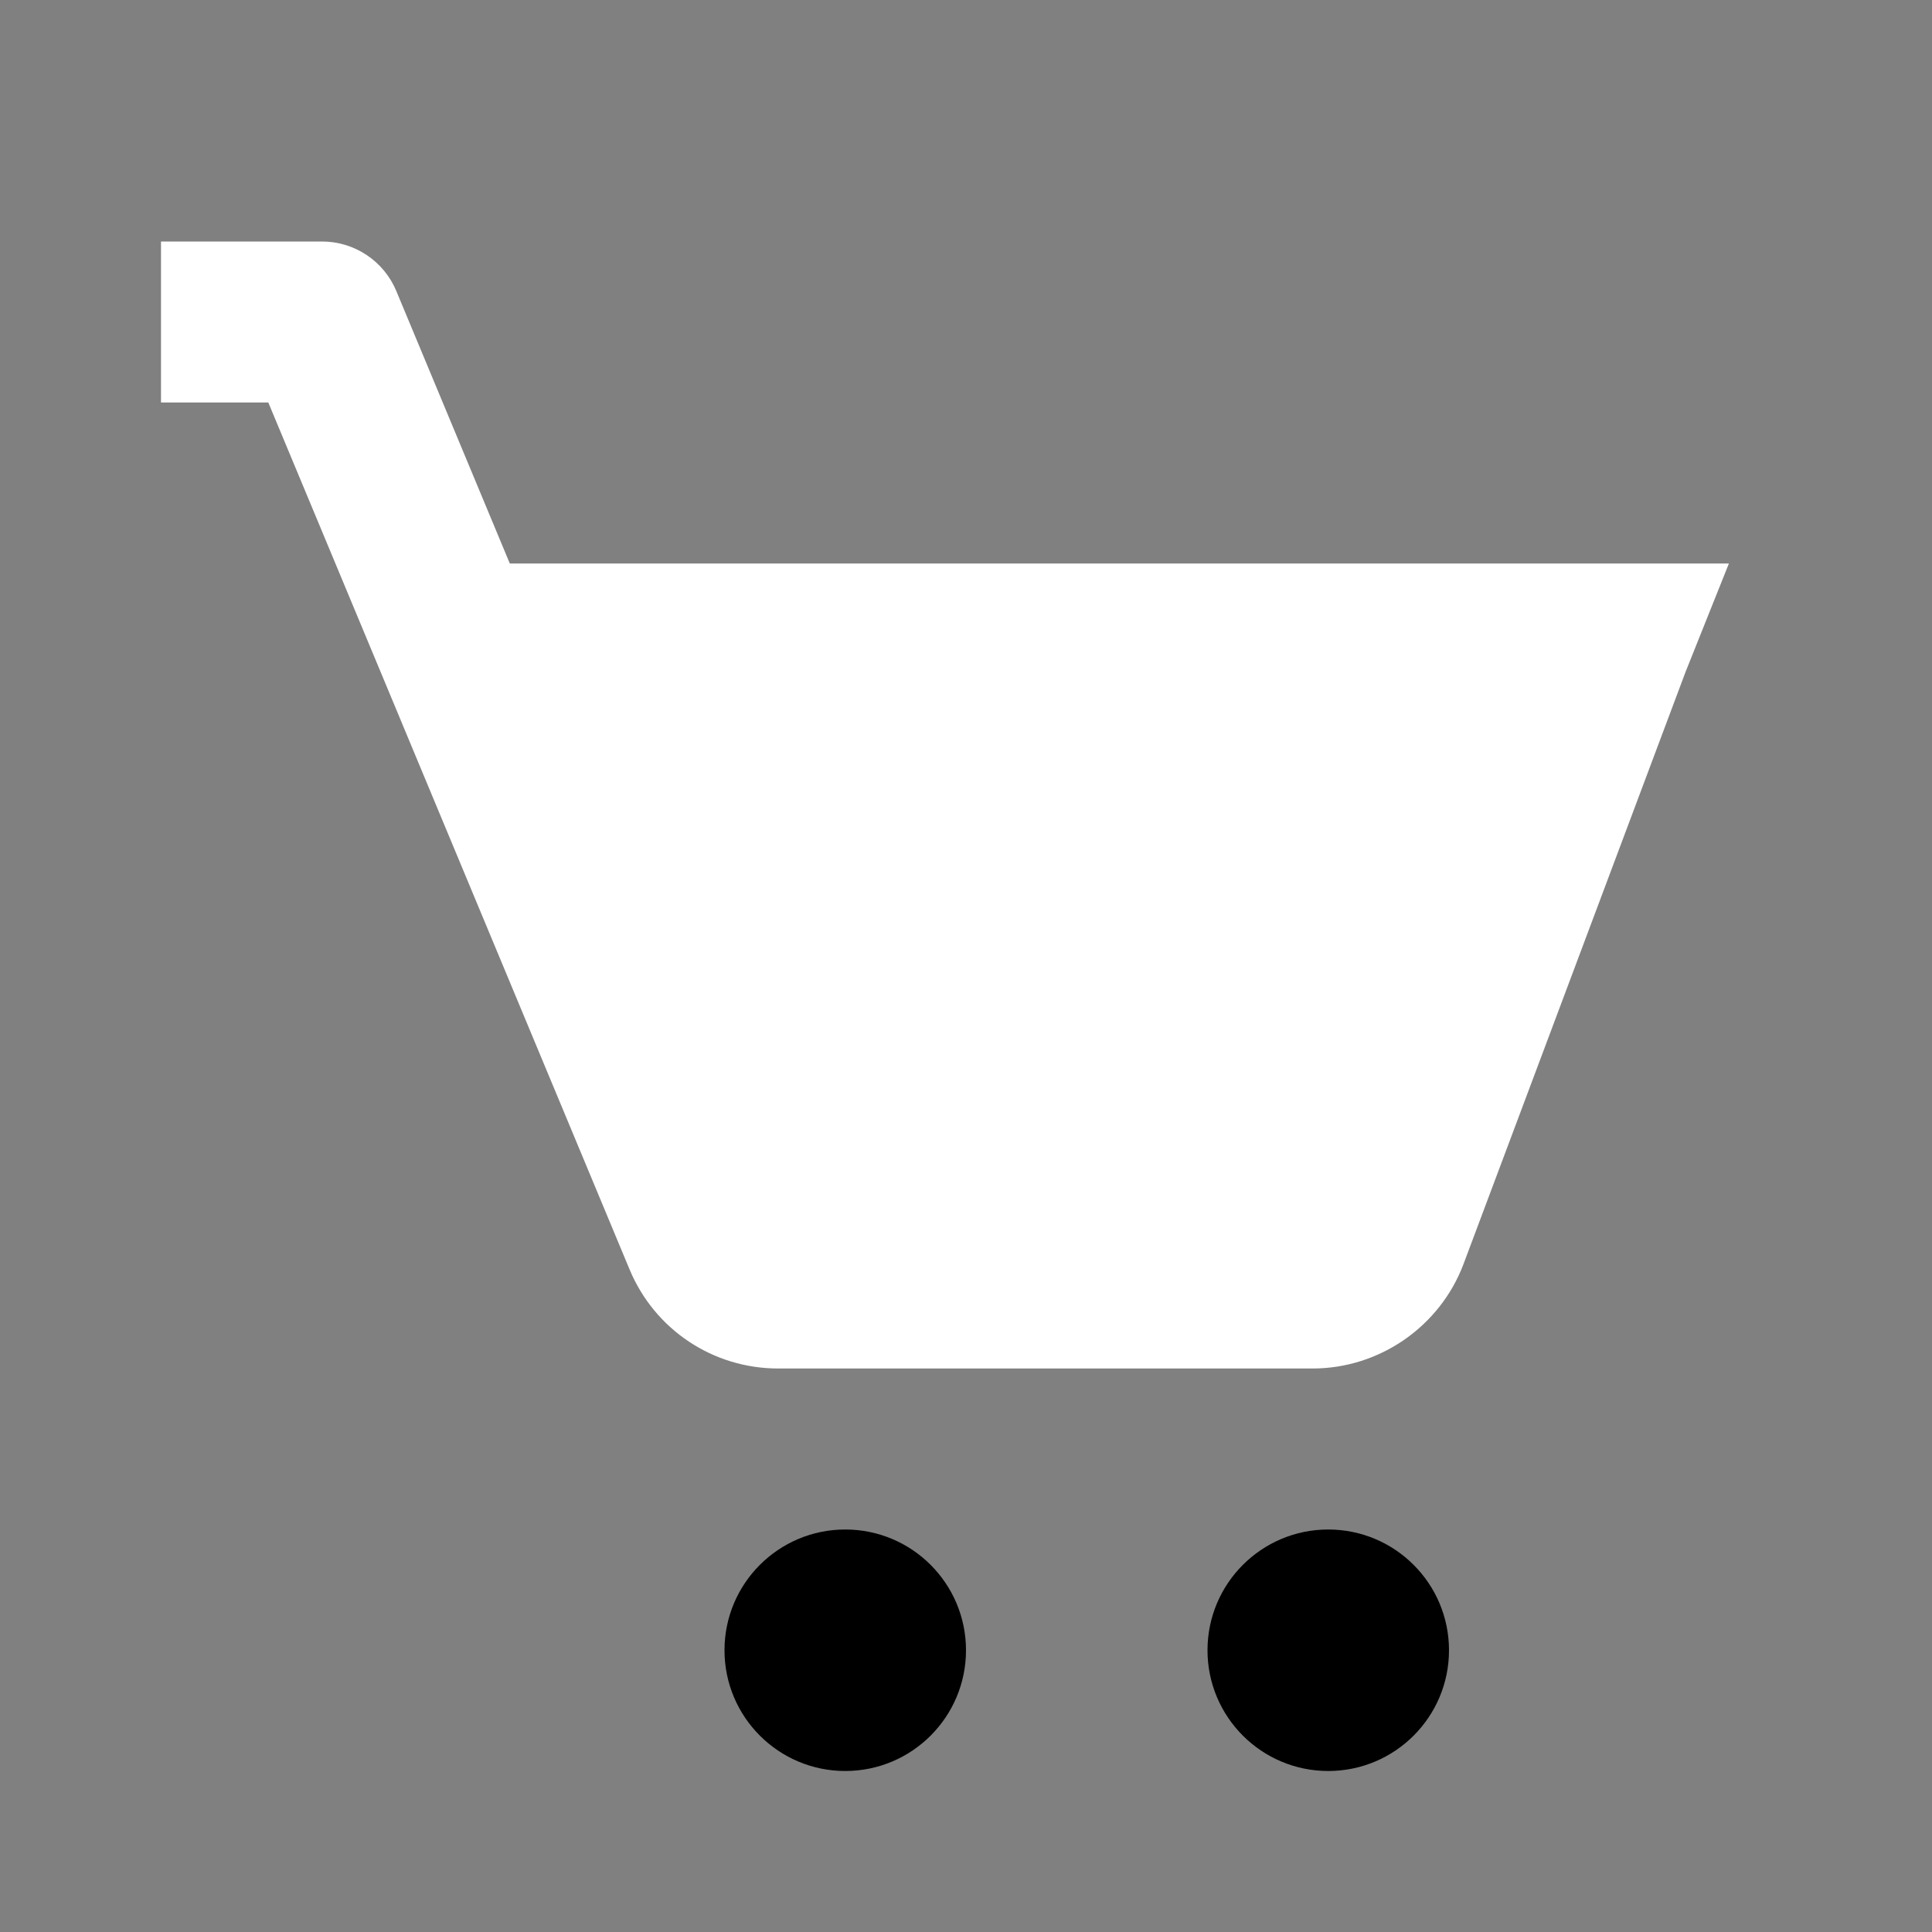 <svg xmlns="http://www.w3.org/2000/svg" width="24" height="24" viewBox="0 0 24 24"><rect x="0" y="0" width="24" height="24" fill="#808080" stroke="none"/><path fill="#fff" d="M20,7H6.333L4.923,3.615C4.768,3.243,4.404,3,4,3H2v2h1.333l1.666,3.997V9H5l2.821,6.77C8.133,16.518,8.857,17,9.667,17 h6.64c0.828,0,1.581-0.521,1.873-1.297l2.757-7.352c0-0.001,0-0.002,0.001-0.003L21.477,7H20z"/><circle cx="10.5" cy="20.5" r="1.5"/><circle cx="16.5" cy="20.5" r="1.5"/></svg>